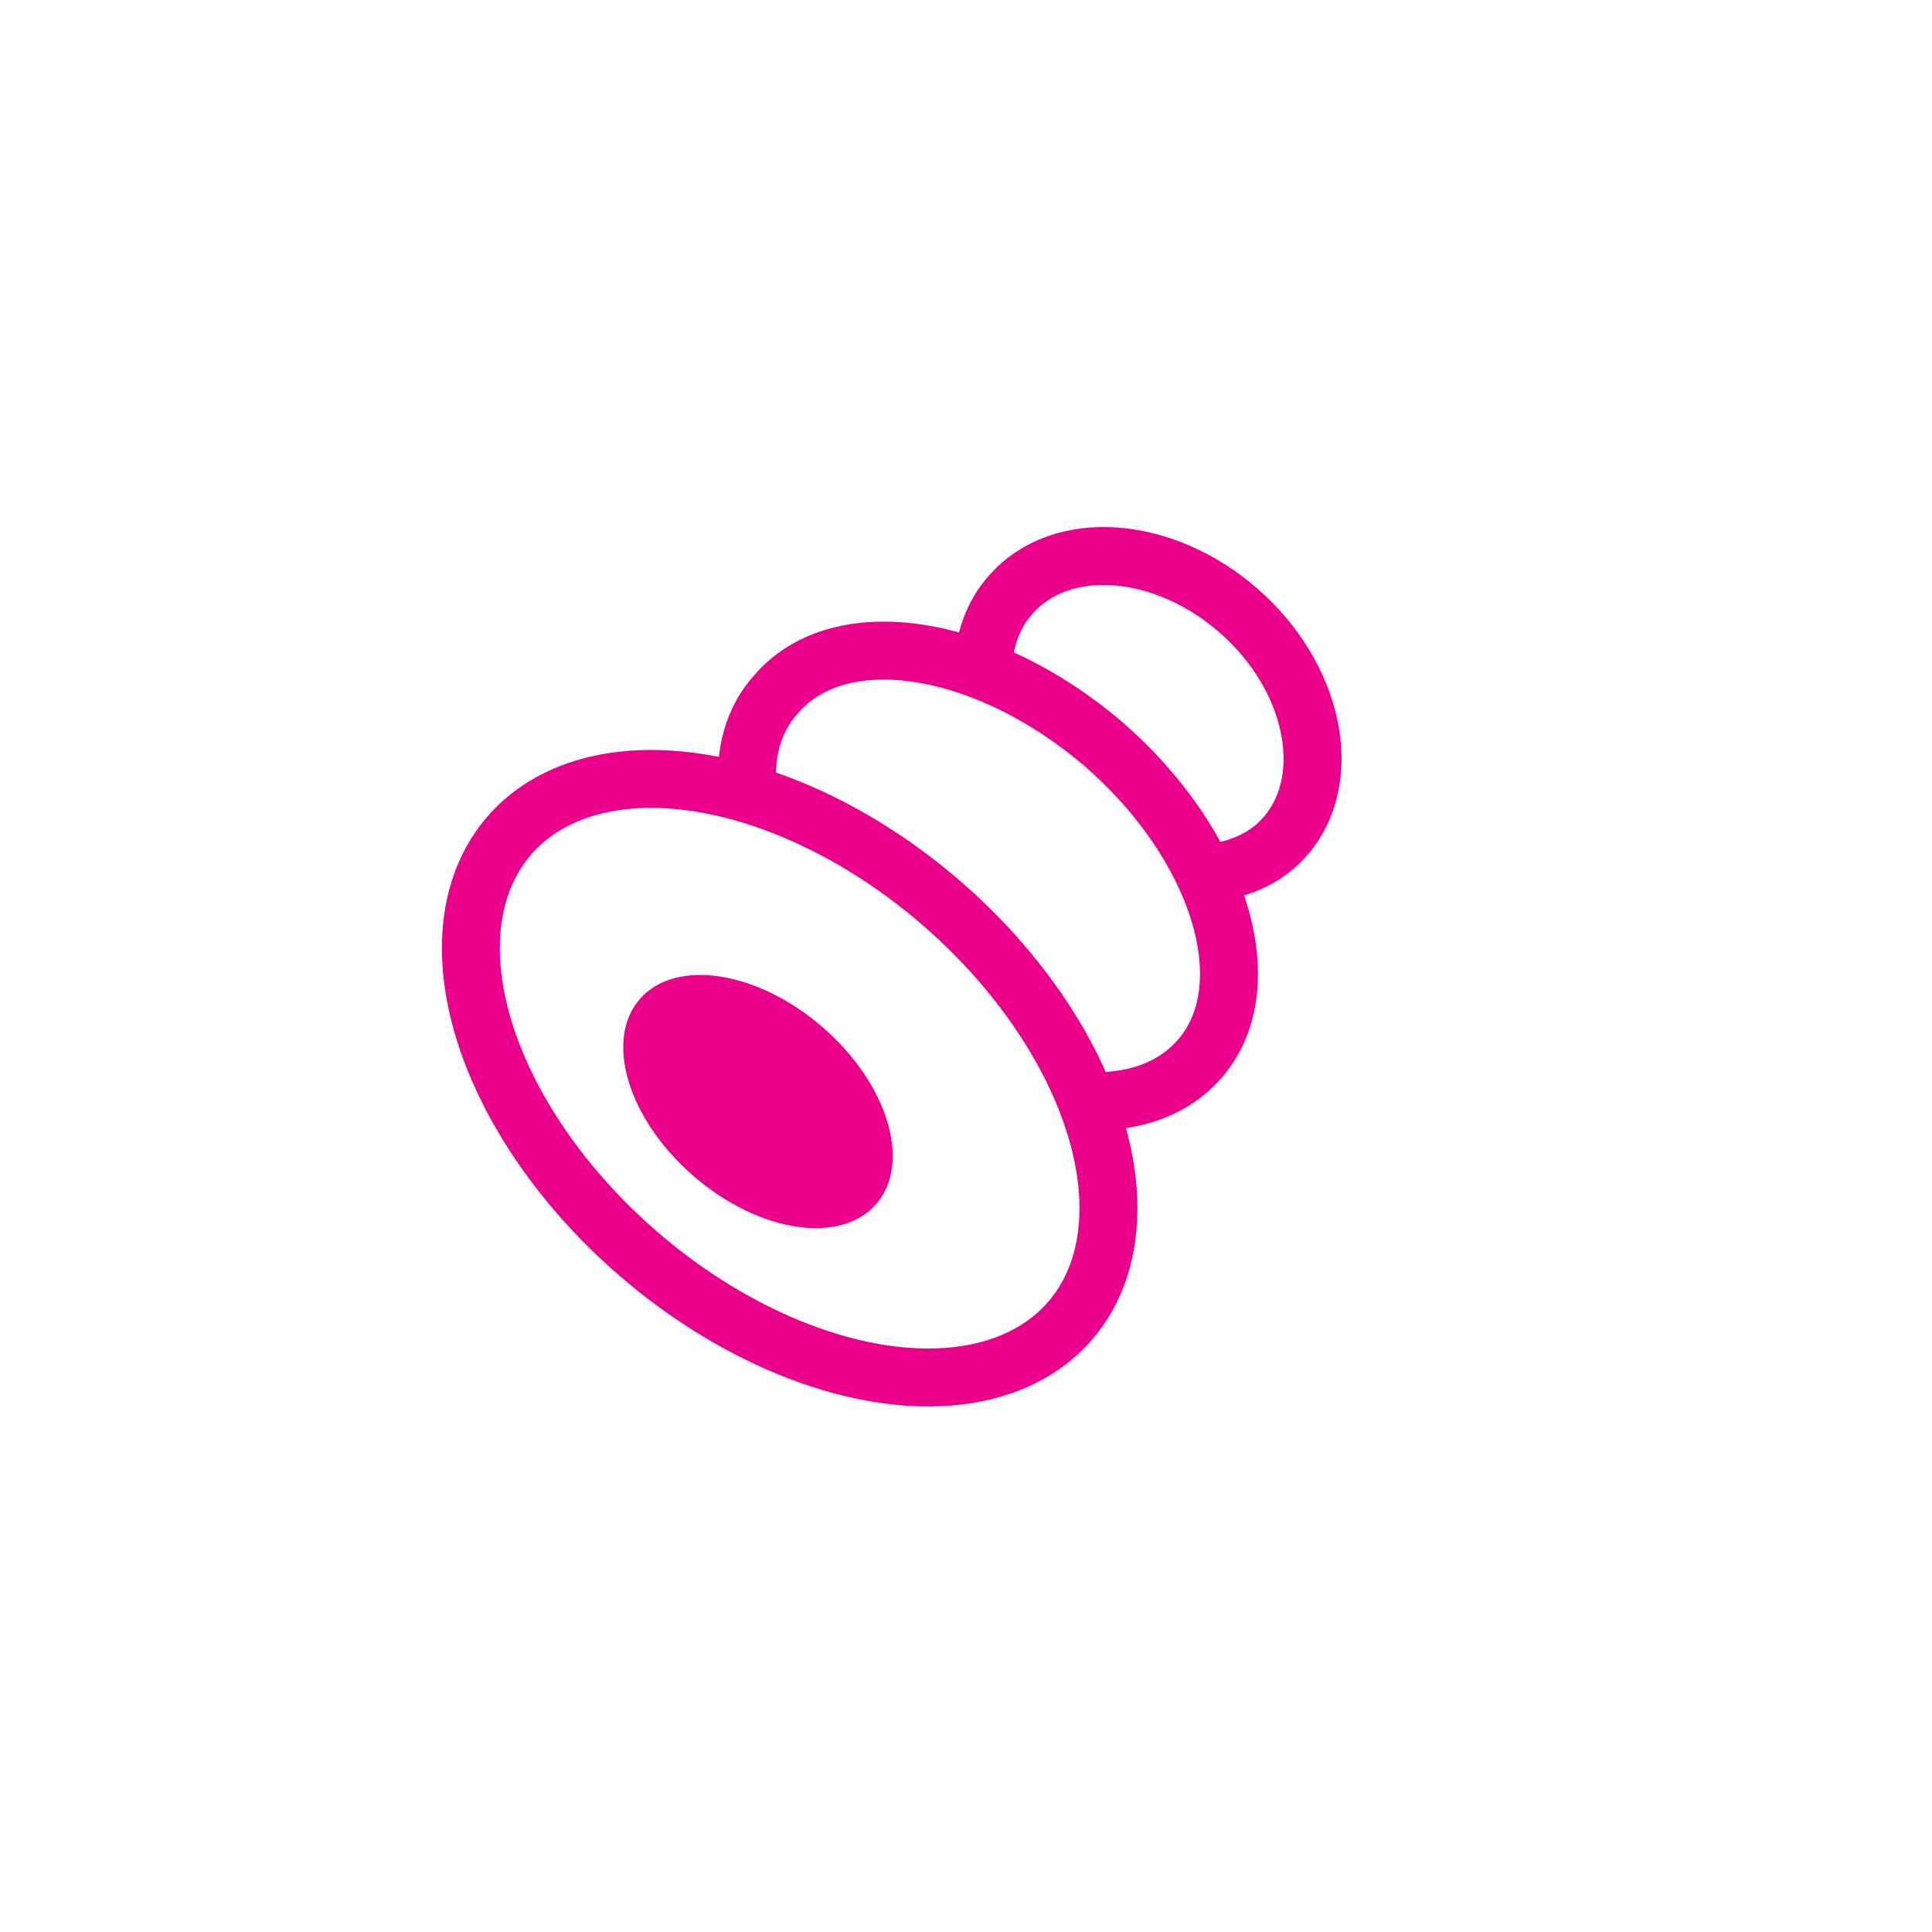 <?xml version="1.0" encoding="utf-8"?>
<!-- Generator: Adobe Illustrator 22.1.0, SVG Export Plug-In . SVG Version: 6.00 Build 0)  -->
<svg version="1.1" id="Layer_1" xmlns="http://www.w3.org/2000/svg" xmlns:xlink="http://www.w3.org/1999/xlink" x="0px" y="0px"
	 viewBox="0 0 100 100" style="enable-background:new 0 0 100 100;" xml:space="preserve">
<style type="text/css">
	.st0{fill:none;stroke:#EB008B;stroke-width:3;stroke-miterlimit:10;}
	.st1{fill:#EB008B;}
	.st2{fill:none;stroke:#EB008B;stroke-width:2;stroke-miterlimit:10;}
	.st3{fill:none;stroke:#000000;stroke-width:3;stroke-miterlimit:10;}
	.st4{fill:none;stroke:#EB008B;stroke-width:3;stroke-linecap:round;stroke-linejoin:round;stroke-miterlimit:10;}
	.st5{fill:none;stroke:#EB008B;stroke-width:3;stroke-linecap:round;stroke-miterlimit:10;}
	.st6{fill:none;stroke:#EB008B;stroke-width:5;stroke-miterlimit:10;}
</style>
<g transform="matrix(1,0,0,1,-440,-880)">
	
		<ellipse transform="matrix(0.654 -0.756 0.756 0.654 -541.363 687.657)" class="st0" cx="481.3" cy="935.8" rx="12" ry="19.2"/>
	
		<ellipse transform="matrix(0.654 -0.756 0.756 0.654 -542.797 686.796)" class="st1" cx="479.6" cy="937" rx="5.1" ry="8.1"/>
	<path class="st0" d="M478.7,921c-0.2-2,0.3-3.8,1.5-5.1c3.3-3.8,10.8-2.6,16.9,2.6c6,5.2,8.3,12.5,5,16.3c-1.3,1.5-3.2,2.2-5.4,2.2
		"/>
	<path class="st0" d="M490.9,914.6c0-1.4,0.5-2.8,1.4-3.8c2.6-3,7.9-2.6,11.8,0.8c3.9,3.4,5,8.6,2.5,11.6c-1,1.2-2.4,1.8-4,2"/>
</g>
</svg>
